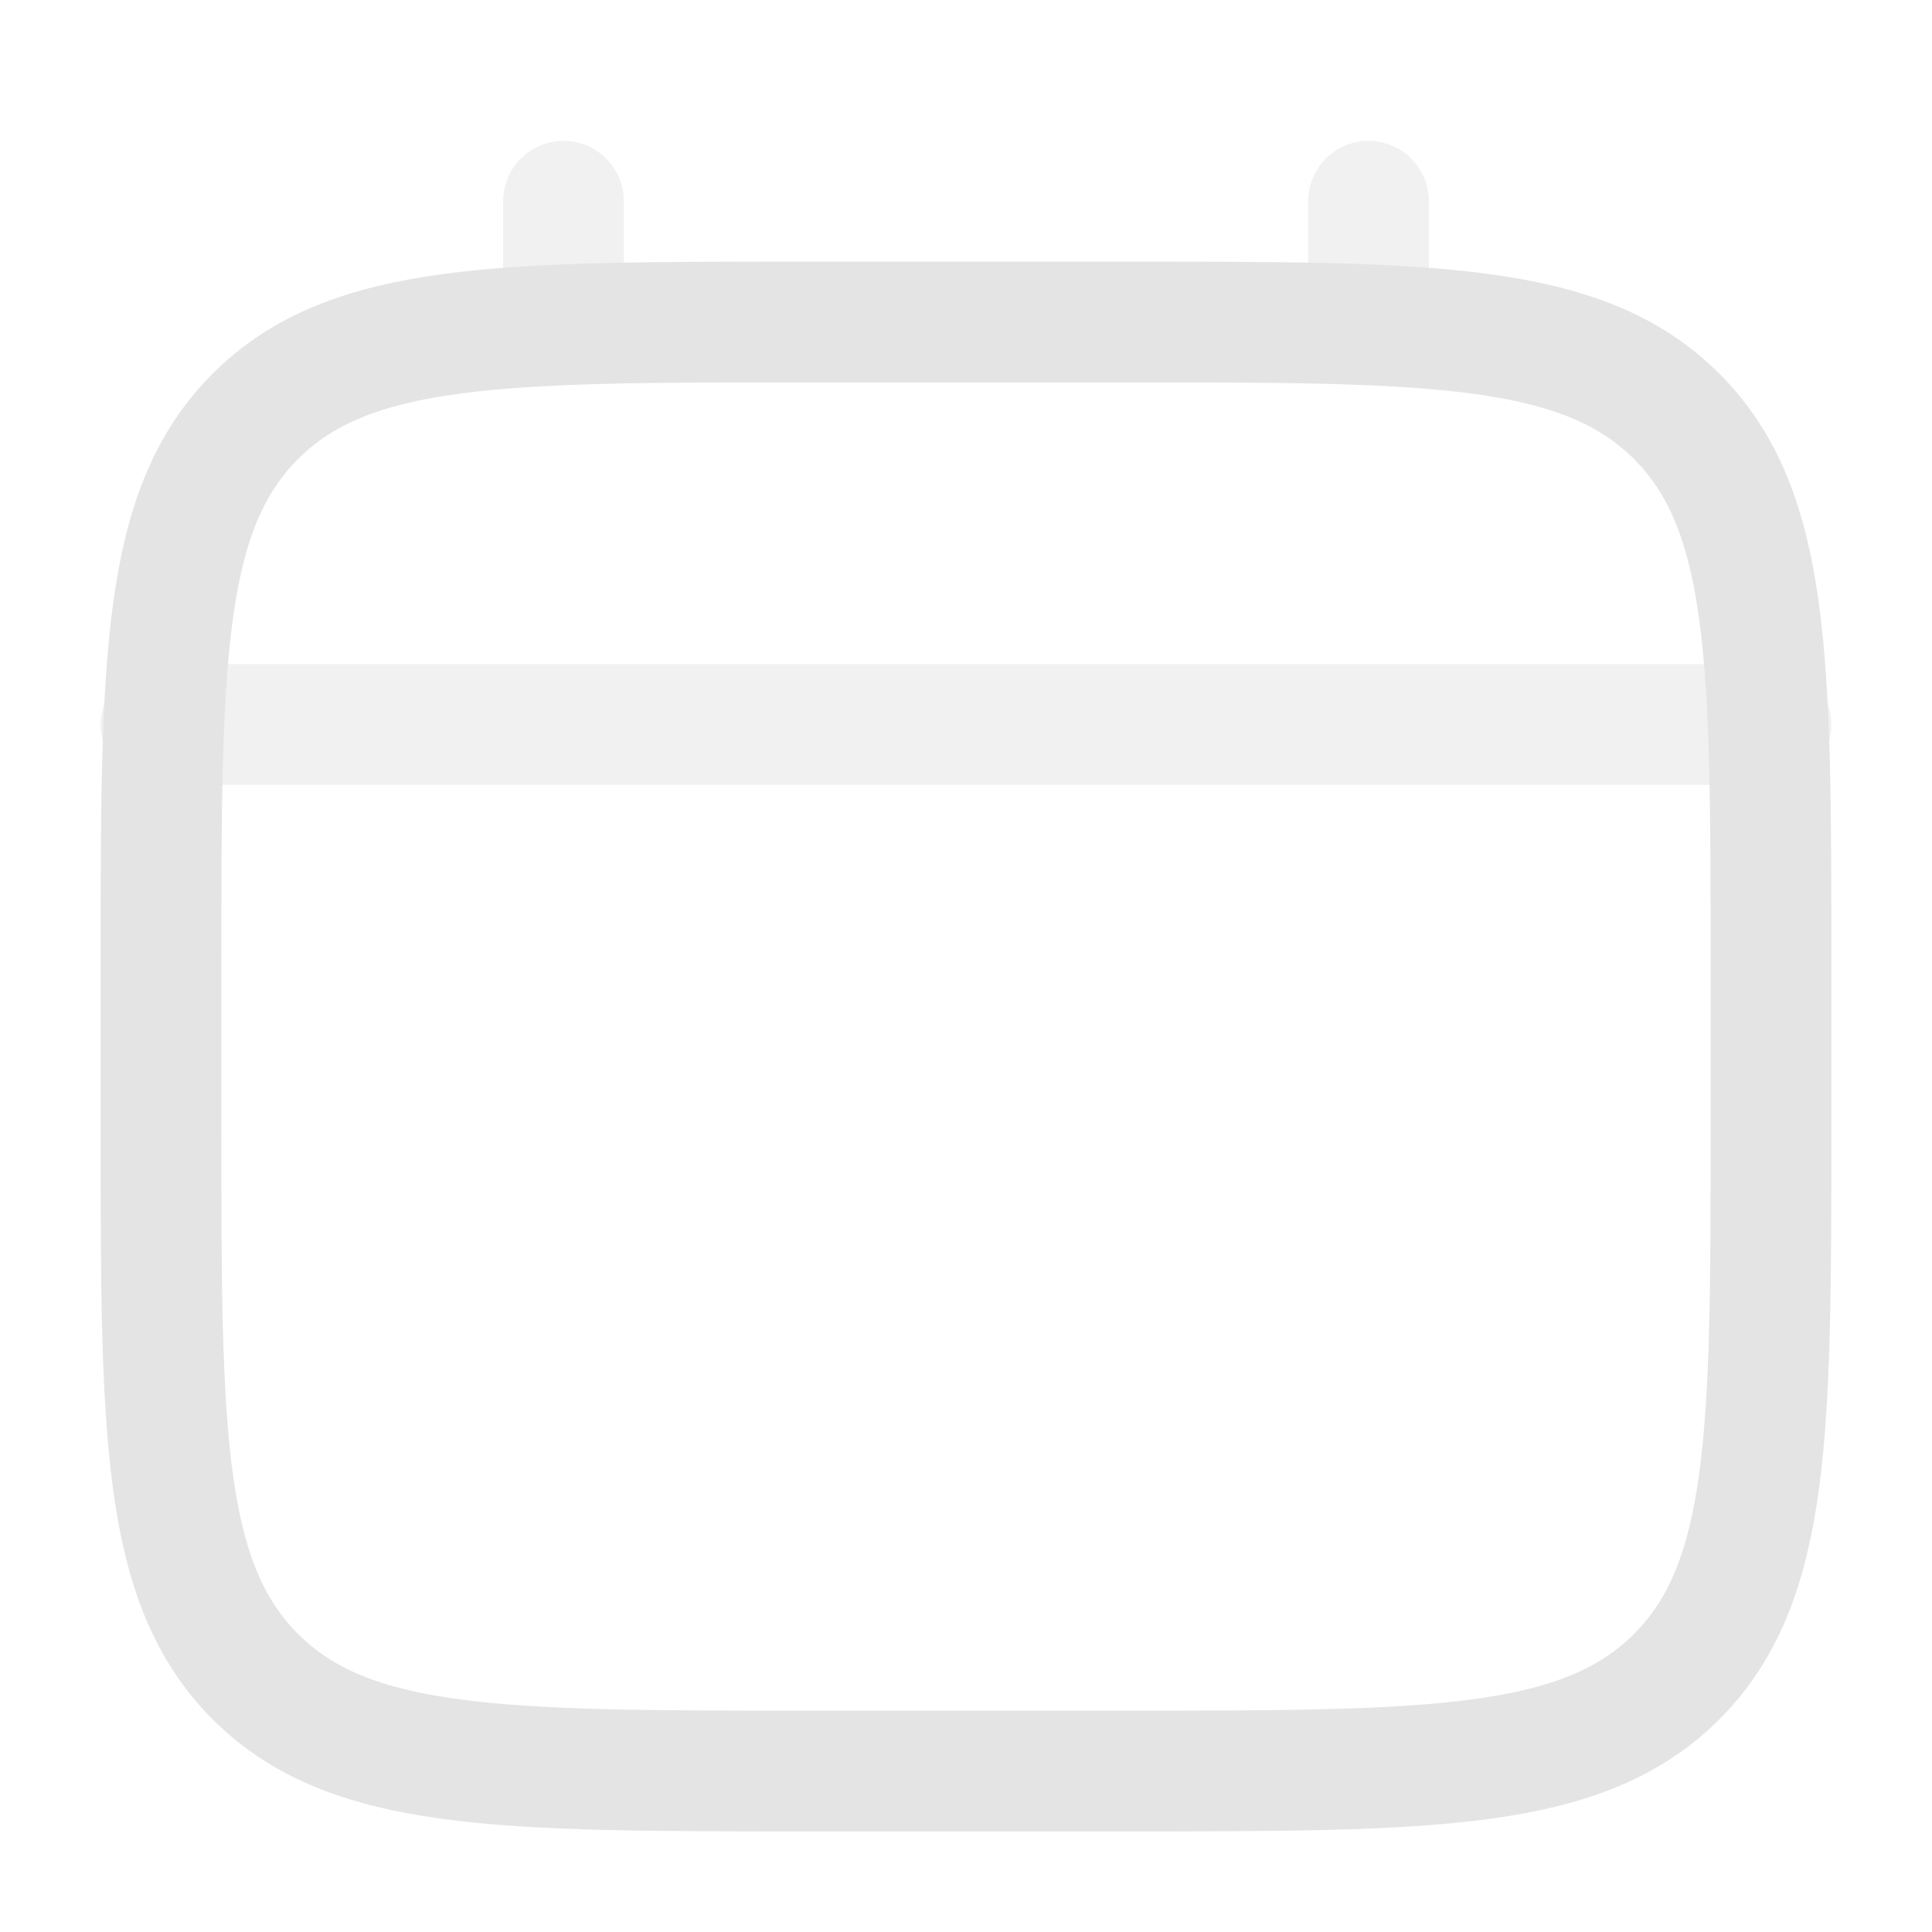 <!DOCTYPE svg PUBLIC "-//W3C//DTD SVG 1.1//EN" "http://www.w3.org/Graphics/SVG/1.1/DTD/svg11.dtd">
<!-- Uploaded to: SVG Repo, www.svgrepo.com, Transformed by: SVG Repo Mixer Tools -->
<svg width="800px" height="800px" viewBox="0 0 24 24" fill="none" xmlns="http://www.w3.org/2000/svg">
<g id="SVGRepo_bgCarrier" stroke-width="0"/>
<g id="SVGRepo_tracerCarrier" stroke-linecap="round" stroke-linejoin="round"/>
<g id="SVGRepo_iconCarrier"> <path d="M2 12C2 8.229 2 6.343 3.172 5.172C4.343 4 6.229 4 10 4H14C17.771 4 19.657 4 20.828 5.172C22 6.343 22 8.229 22 12V14C22 17.771 22 19.657 20.828 20.828C19.657 22 17.771 22 14 22H10C6.229 22 4.343 22 3.172 20.828C2 19.657 2 17.771 2 14V12Z" stroke="#e4e4e4" stroke-width="1.5"/> <path opacity="0.5" d="M7 4V2.5" stroke="#e4e4e4" stroke-width="1.5" stroke-linecap="round"/> <path opacity="0.5" d="M17 4V2.5" stroke="#e4e4e4" stroke-width="1.5" stroke-linecap="round"/> <path opacity="0.5" d="M2 9H22" stroke="#e4e4e4" stroke-width="1.5" stroke-linecap="round"/> </g>
</svg>